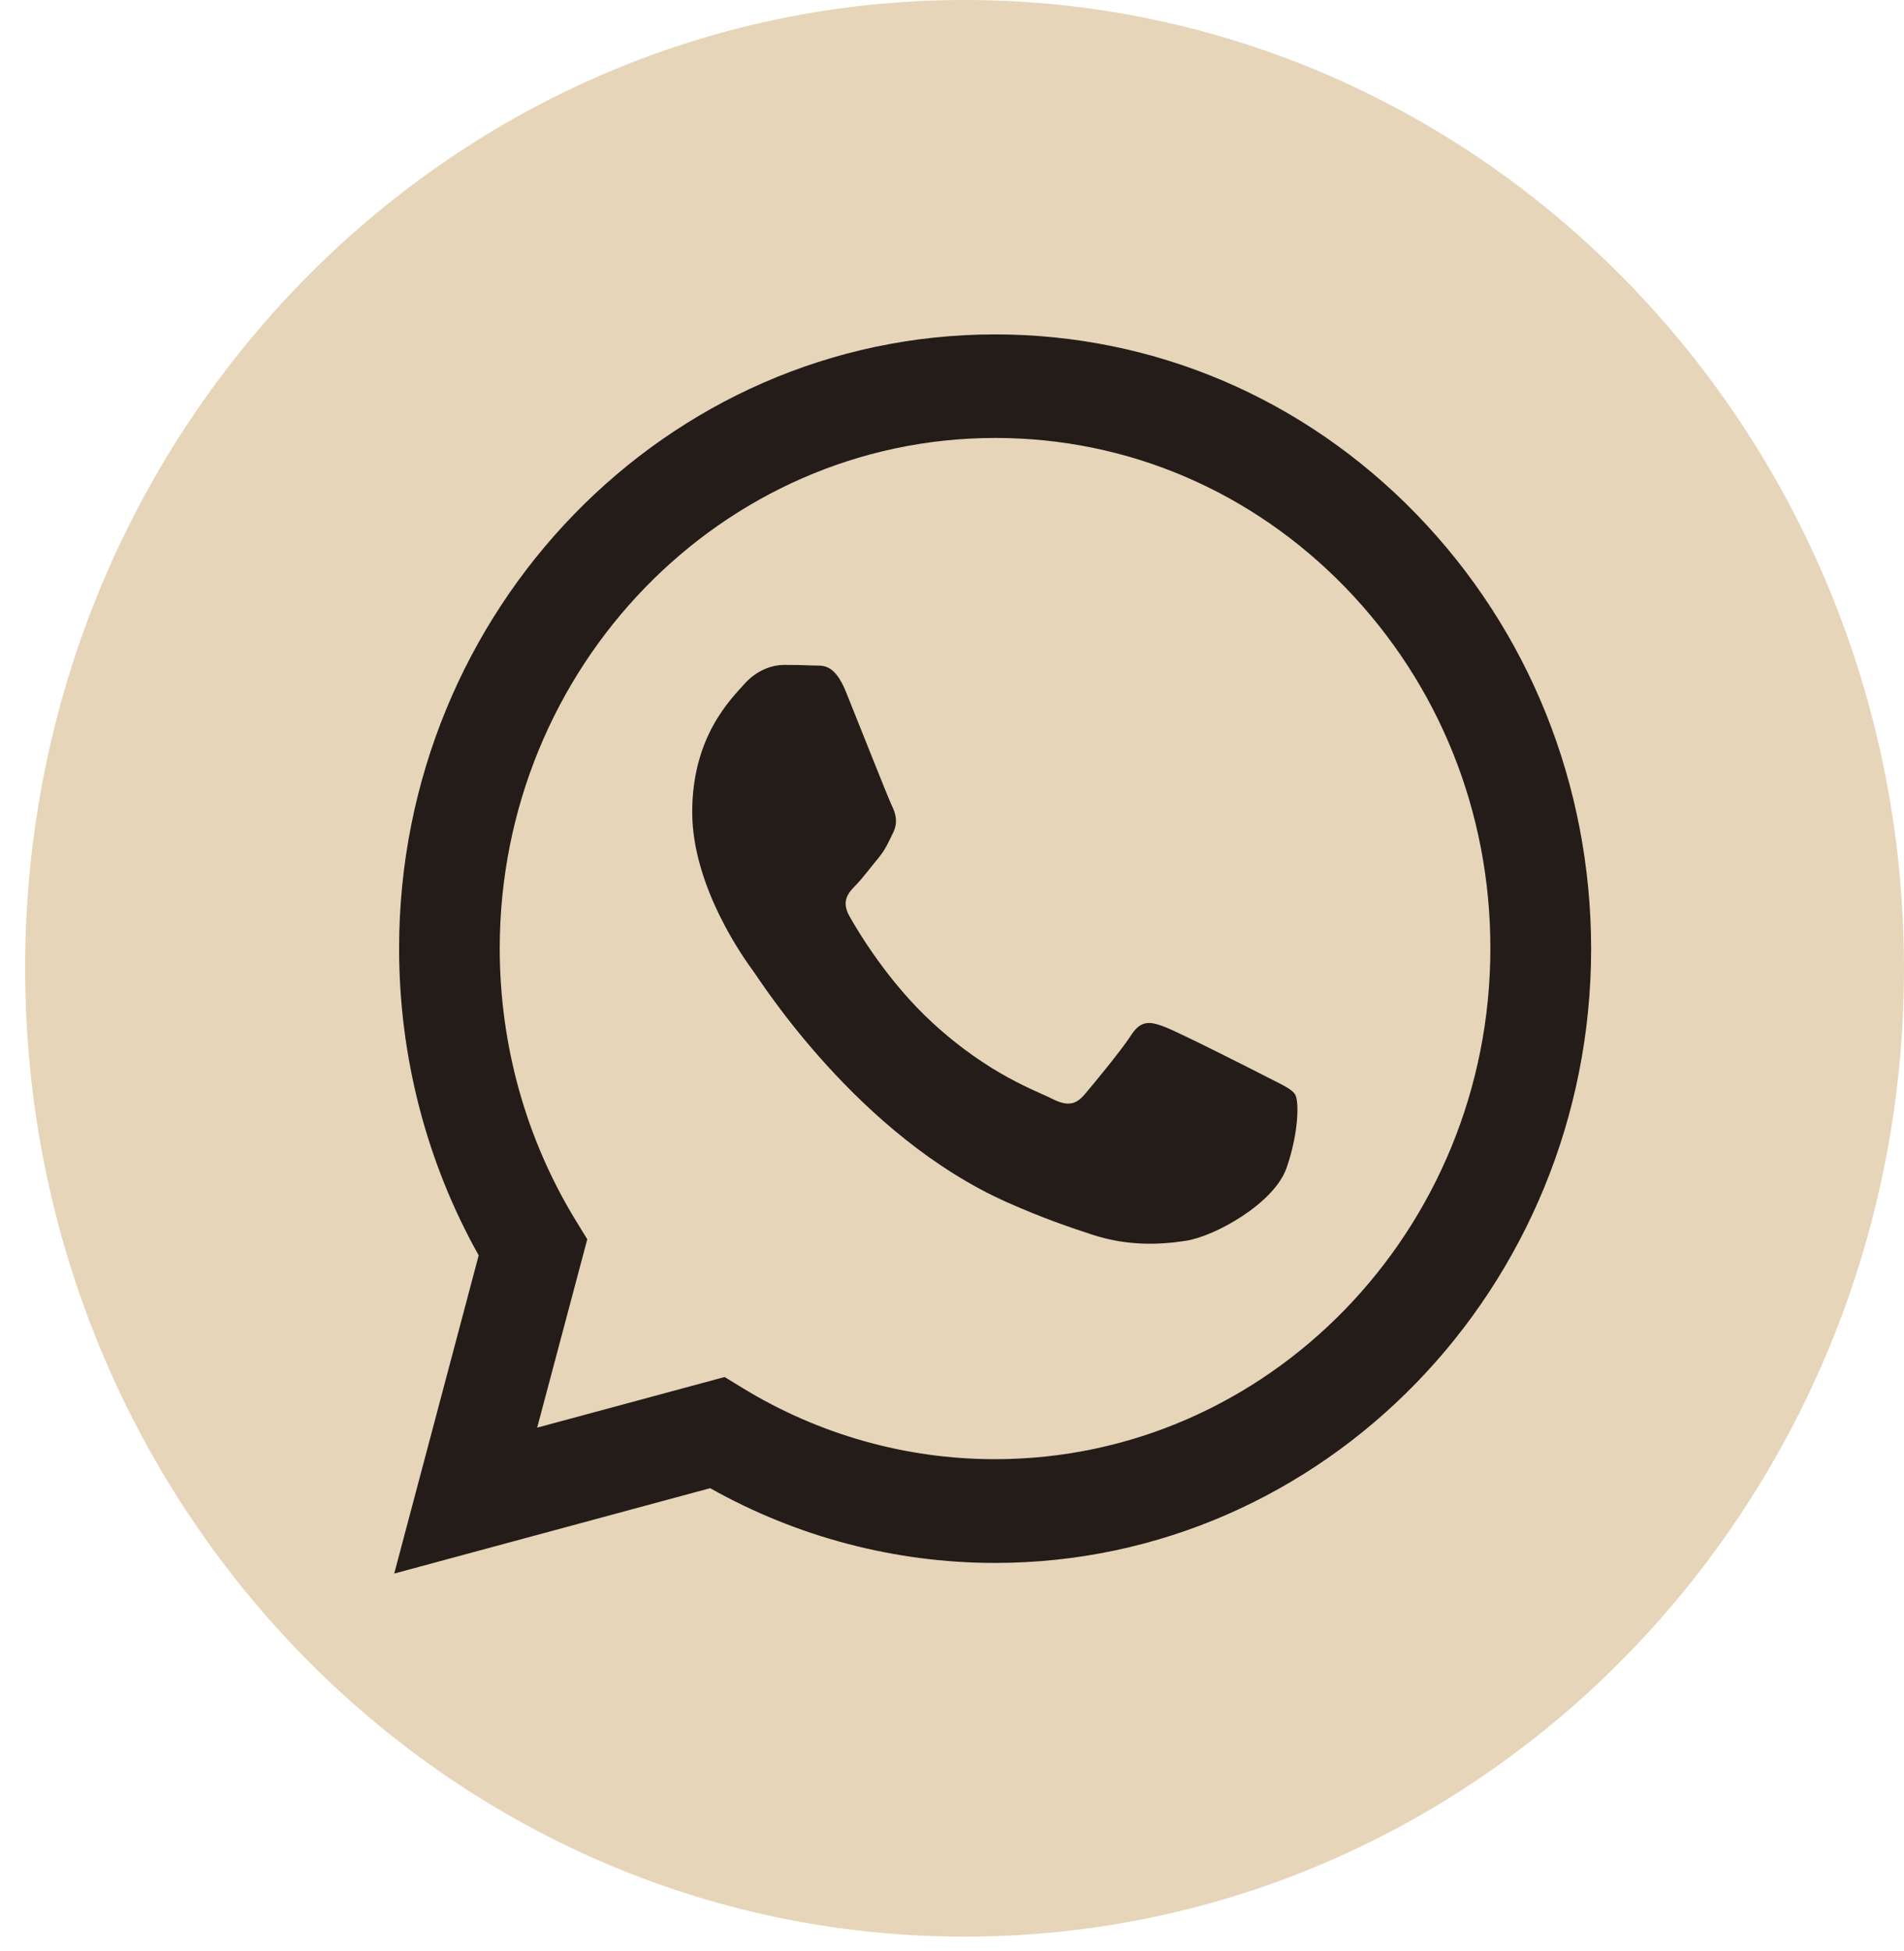 <svg width="41" height="42" viewBox="0 0 41 42" fill="none" xmlns="http://www.w3.org/2000/svg">
<path d="M20.771 41.691C31.943 41.691 41 32.358 41 20.846C41 9.333 31.943 0 20.771 0C9.598 0 0.541 9.333 0.541 20.846C0.541 32.358 9.598 41.691 20.771 41.691Z" fill="#E6D5B8"/>
<path fill-rule="evenodd" clip-rule="evenodd" d="M30.505 11.074C28.083 8.576 24.858 7.199 21.427 7.199C14.354 7.199 8.597 13.128 8.594 20.416C8.594 22.745 9.184 25.021 10.308 27.025L8.489 33.875L15.292 32.037C17.165 33.09 19.278 33.646 21.424 33.646H21.43C28.503 33.646 34.26 27.717 34.263 20.426C34.26 16.896 32.926 13.573 30.505 11.074ZM21.424 31.413H21.421C19.506 31.413 17.63 30.882 15.993 29.882L15.604 29.644L11.567 30.734L12.646 26.679L12.391 26.262C11.324 24.514 10.761 22.492 10.761 20.416C10.764 14.357 15.547 9.428 21.433 9.428C24.283 9.428 26.959 10.574 28.973 12.649C30.987 14.728 32.096 17.486 32.093 20.422C32.09 26.485 27.304 31.413 21.424 31.413ZM27.277 23.183C26.956 23.017 25.38 22.22 25.086 22.109C24.793 21.997 24.58 21.942 24.364 22.275C24.151 22.606 23.537 23.35 23.348 23.569C23.162 23.789 22.973 23.816 22.653 23.653C22.332 23.486 21.298 23.14 20.075 22.013C19.122 21.136 18.478 20.055 18.292 19.724C18.106 19.394 18.271 19.215 18.433 19.051C18.577 18.903 18.754 18.665 18.913 18.474C19.071 18.282 19.125 18.143 19.233 17.924C19.341 17.705 19.287 17.51 19.206 17.347C19.125 17.18 18.484 15.555 18.217 14.895C17.956 14.249 17.693 14.339 17.495 14.326C17.309 14.317 17.093 14.314 16.881 14.314C16.668 14.314 16.32 14.397 16.026 14.728C15.733 15.058 14.906 15.858 14.906 17.483C14.906 19.107 16.053 20.679 16.215 20.898C16.377 21.117 18.475 24.456 21.694 25.886C22.458 26.225 23.057 26.429 23.522 26.58C24.289 26.831 24.99 26.797 25.542 26.71C26.159 26.614 27.439 25.91 27.706 25.138C27.972 24.366 27.972 23.705 27.891 23.566C27.81 23.433 27.598 23.35 27.277 23.183Z" fill="#231C19"/>
</svg>

